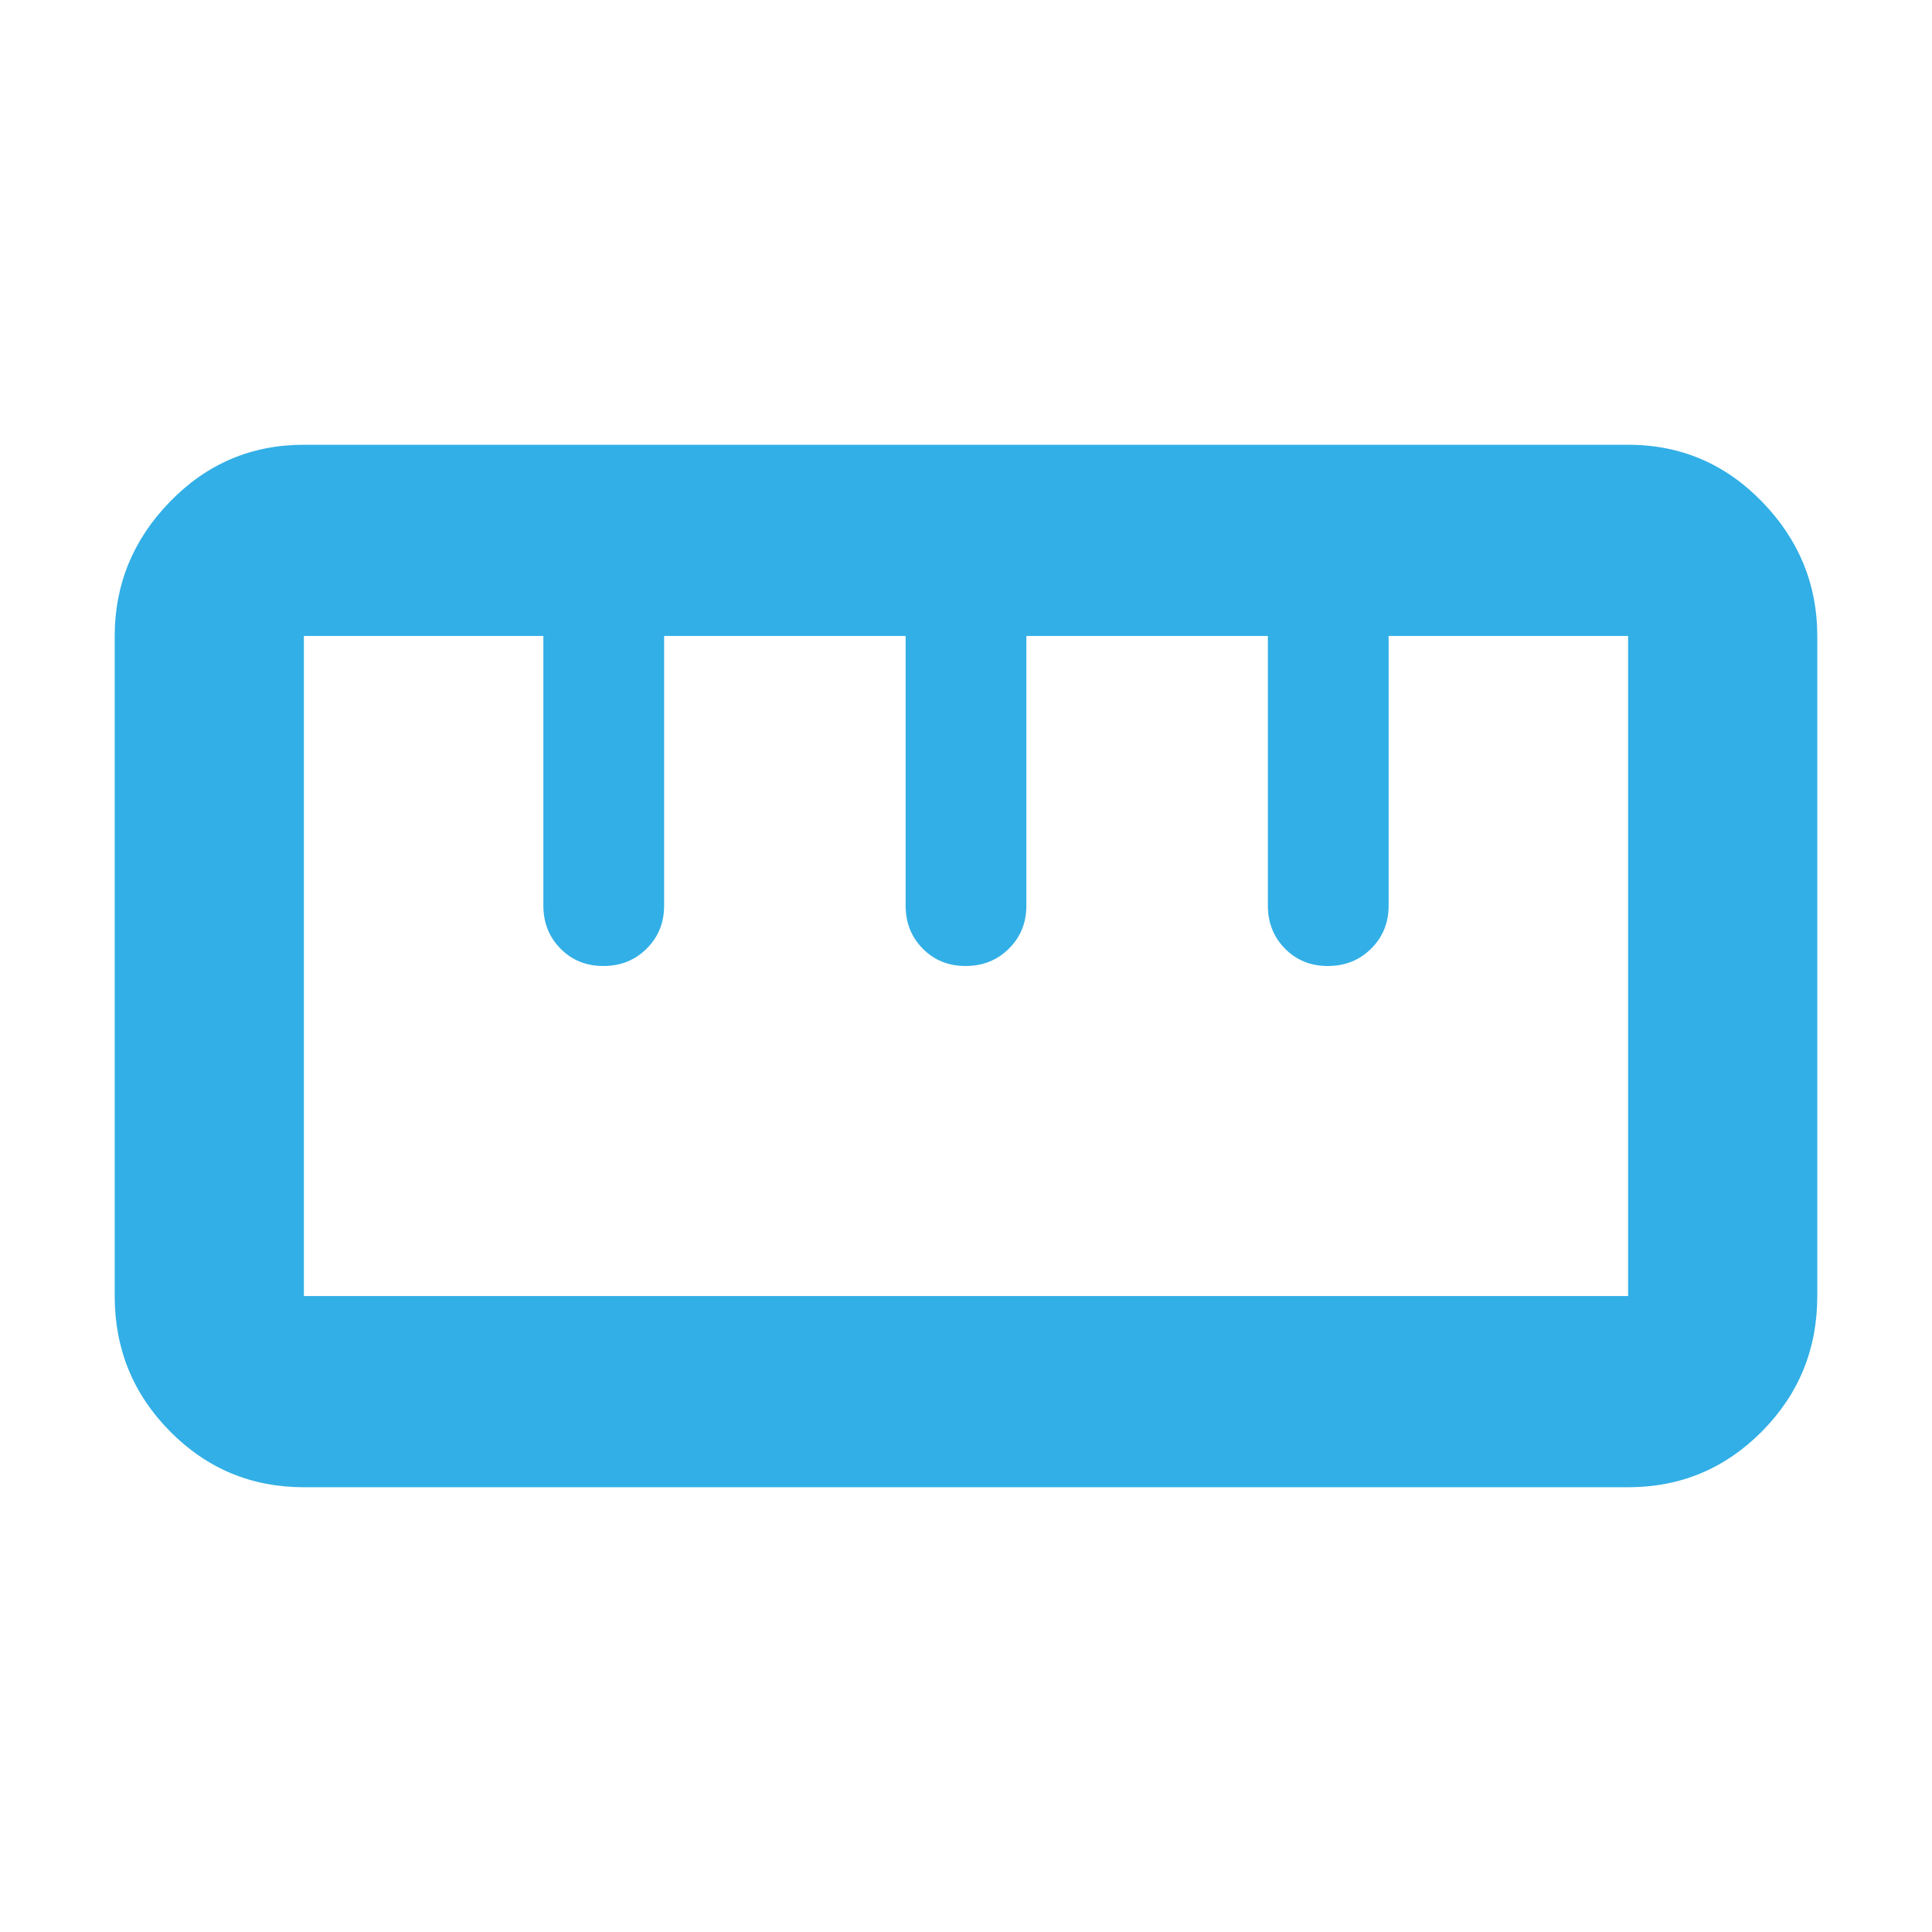 <svg xmlns="http://www.w3.org/2000/svg" height="48" viewBox="0 -960 960 960" width="48"><path fill="rgb(50, 175, 230)" d="M151-221q-39.05 0-66.53-27.77Q57-276.54 57-316v-328q0-38.46 27.47-66.73Q111.95-739 151-739h658q39.05 0 66.53 28.27Q903-682.46 903-644v328q0 39.46-27.47 67.23Q848.05-221 809-221H151Zm0-95h658v-328H690v134q0 12.75-8.68 21.37-8.67 8.63-21.5 8.63-12.82 0-21.32-8.63-8.5-8.62-8.5-21.37v-134H510v134q0 12.75-8.68 21.37-8.67 8.63-21.5 8.63-12.82 0-21.32-8.63-8.5-8.62-8.5-21.37v-134H330v134q0 12.75-8.68 21.37-8.67 8.63-21.5 8.63-12.82 0-21.32-8.63-8.5-8.62-8.5-21.37v-134H151v328Zm149-164Zm180 0Zm180 0Zm-180 0Z"/></svg>